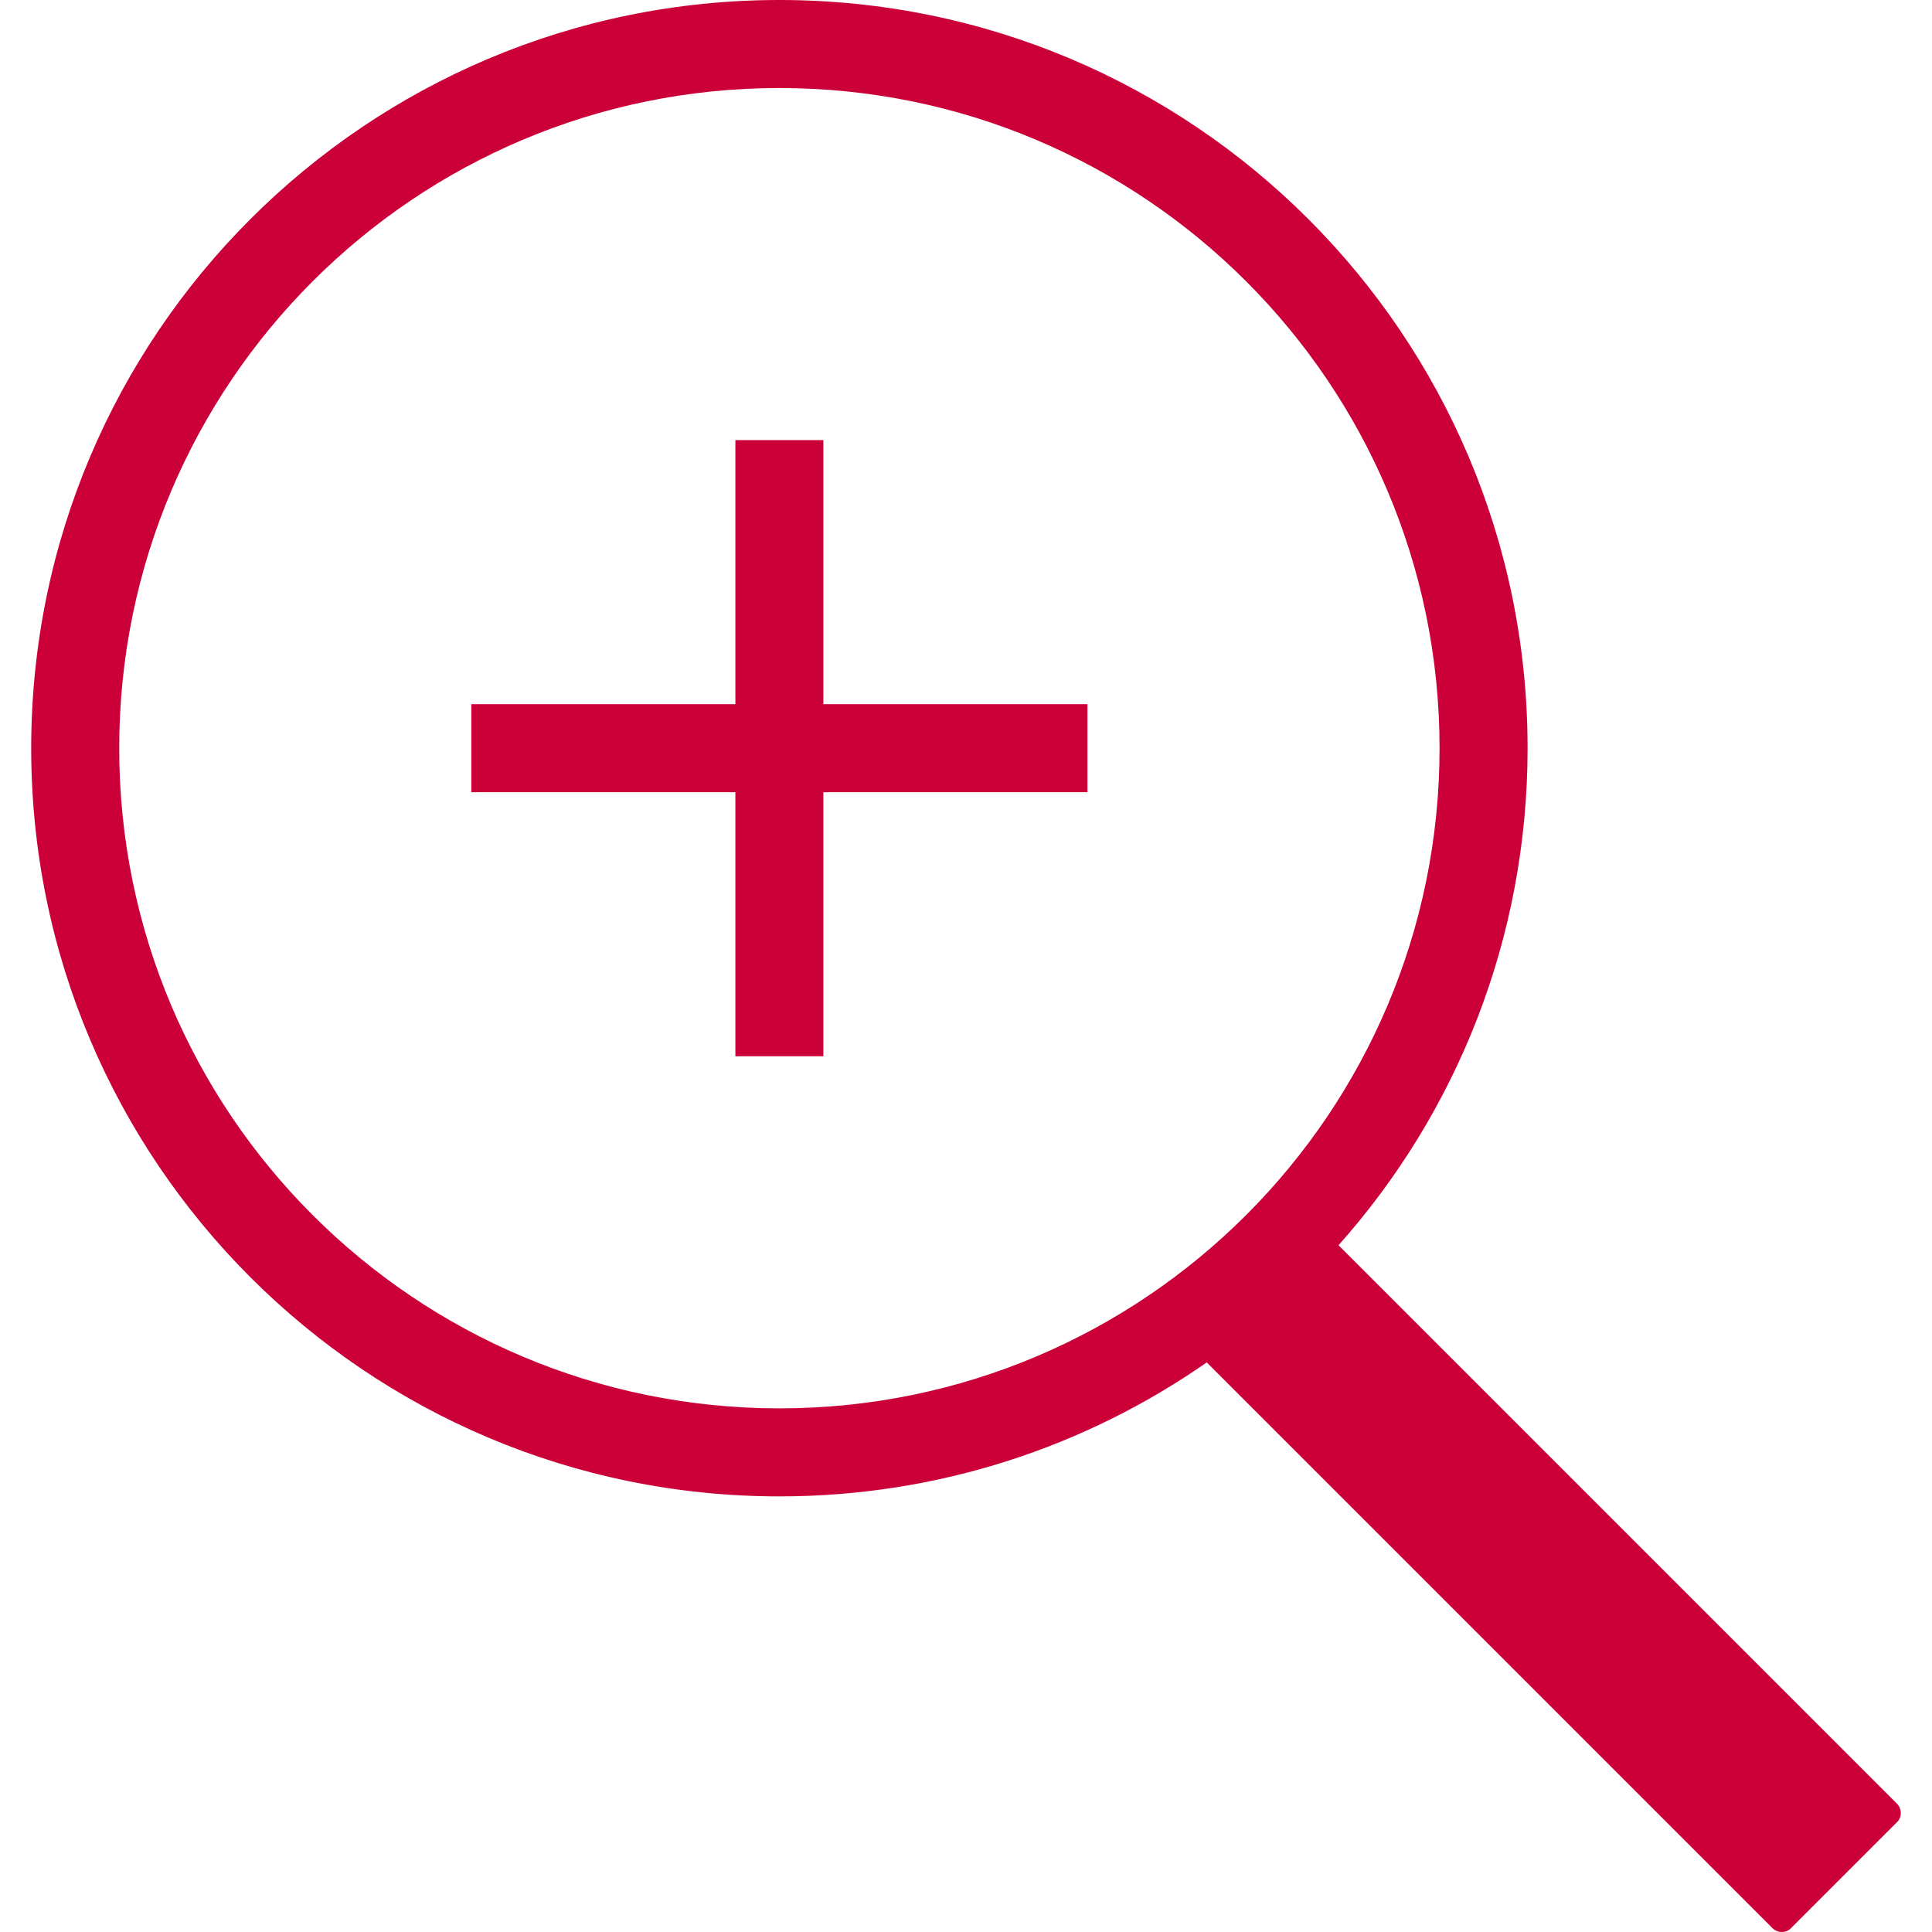 <?xml version="1.0" encoding="iso-8859-1"?>
<!-- Generator: Adobe Illustrator 16.0.0, SVG Export Plug-In . SVG Version: 6.00 Build 0)  -->
<!DOCTYPE svg PUBLIC "-//W3C//DTD SVG 1.1//EN" "http://www.w3.org/Graphics/SVG/1.1/DTD/svg11.dtd">
<svg xmlns="http://www.w3.org/2000/svg" xmlns:xlink="http://www.w3.org/1999/xlink" version="1.1" id="Capa_1" x="0px" y="0px" width="512px" height="512px" viewBox="0 0 632.399 632.399" style="enable-background:new 0 0 632.399 632.399;" xml:space="preserve">
<g>
	<g>
		<polygon points="269.523,144.061 240.711,144.061 240.711,230.498 154.274,230.498 154.274,259.31 240.711,259.31     240.711,345.746 269.523,345.746 269.523,259.31 355.959,259.31 355.959,230.498 269.523,230.498   " fill="#cc0038"/>
		<path d="M255.117,0C119.873,0,10.213,109.66,10.213,244.904c0,135.245,109.659,244.905,244.904,244.905    c52.006,0,100.238-16.223,139.883-43.854l185.176,185.176c1.671,1.672,4.408,1.672,5.964,0.115l34.892-34.891    c1.614-1.613,1.499-4.379-0.115-5.965L438.132,407.605c38.521-43.246,61.889-100.237,61.889-162.702    C500.021,109.66,390.362,0,255.117,0z M255.117,460.996c-119.34,0-216.092-96.752-216.092-216.092    c0-119.34,96.751-216.091,216.092-216.091s216.091,96.751,216.091,216.091C471.208,364.244,374.458,460.996,255.117,460.996z" fill="#cc0038"/>
	</g>
</g>
<g>
</g>
<g>
</g>
<g>
</g>
<g>
</g>
<g>
</g>
<g>
</g>
<g>
</g>
<g>
</g>
<g>
</g>
<g>
</g>
<g>
</g>
<g>
</g>
<g>
</g>
<g>
</g>
<g>
</g>
</svg>
